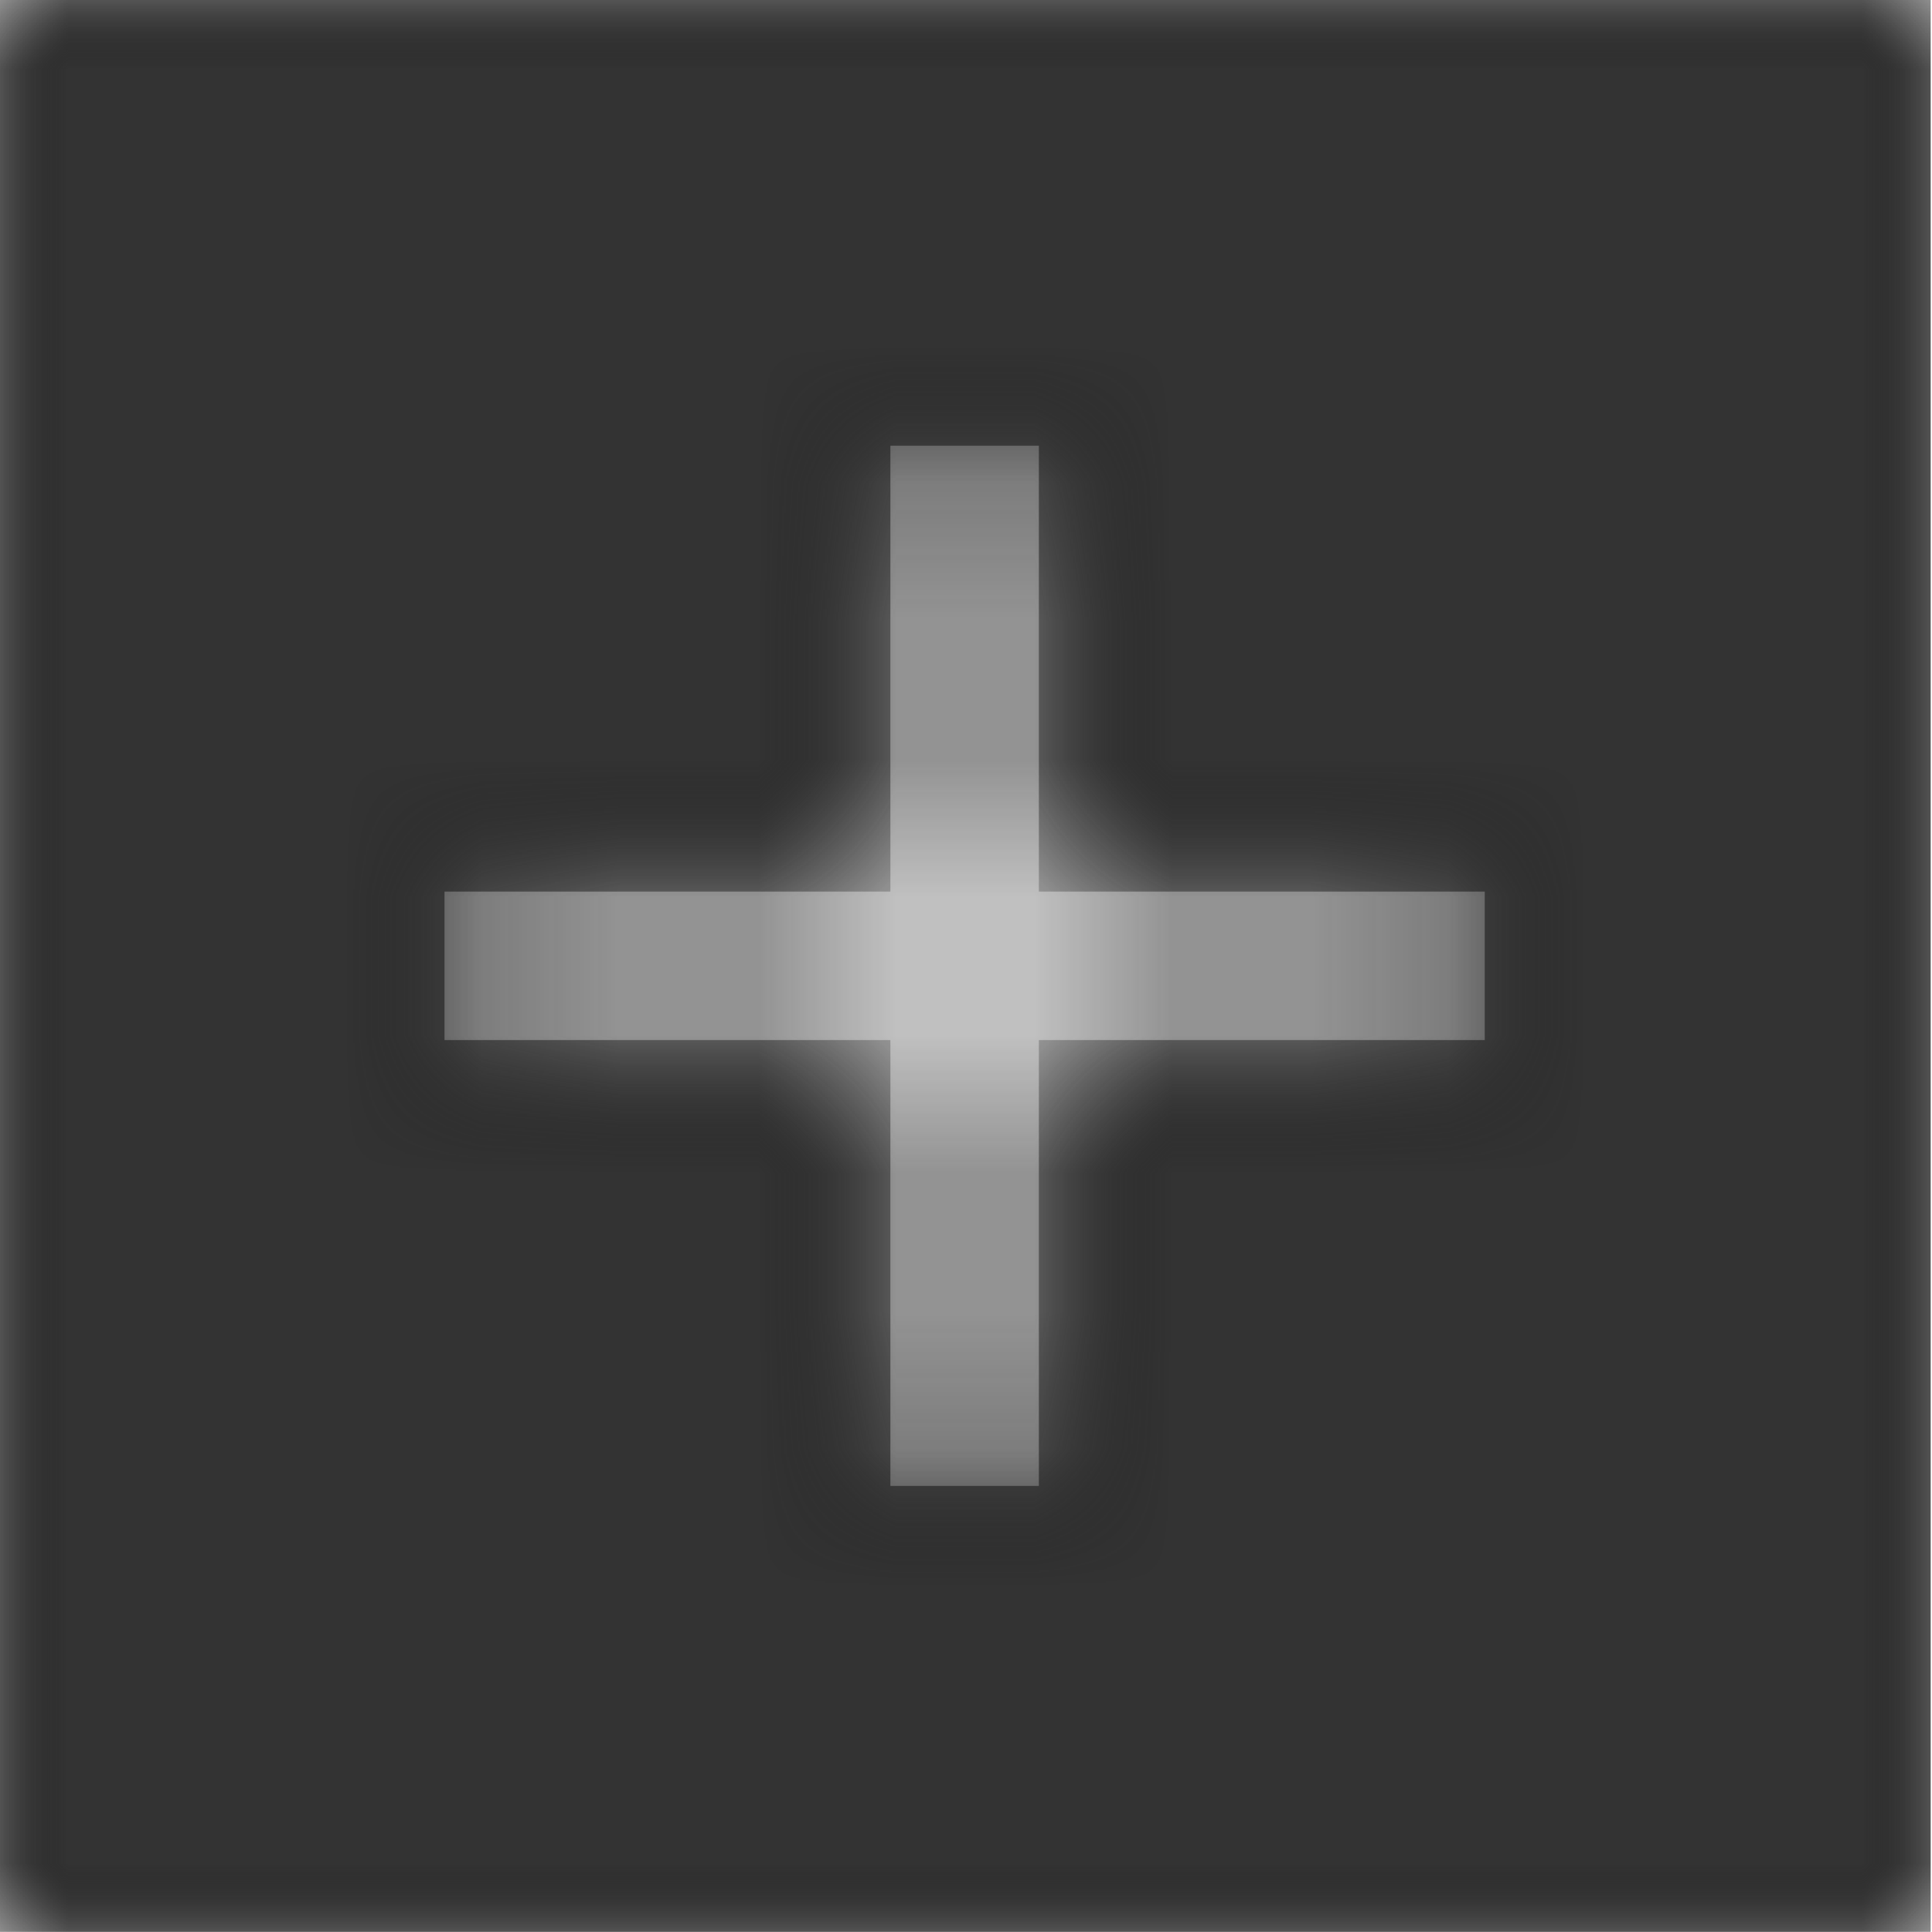 <svg width="512" height="512" viewBox="0 0 512 512" version="1.1" xmlns="http://www.w3.org/2000/svg" xmlns:xlink="http://www.w3.org/1999/xlink">
<title>math-plus-box-light</title>
<desc>Created using Figma</desc>
<g id="Canvas" transform="matrix(36.571 0 0 36.571 -30720 -3510.86)">
<rect x="840" y="96" width="14" height="14" fill="#E5E5E5"/>
<g id="math-plus-box-light">
<mask id="mask0_outline" mask-type="alpha">
<g id="Mask">
<use xlink:href="#path0_fill" transform="translate(840 96)" fill="#FFFFFF"/>
</g>
</mask>
<g id="Mask" mask="url(#mask0_outline)">
<use xlink:href="#path0_fill" transform="translate(840 96)"/>
</g>
<g id="&#226;&#134;&#170;&#240;&#159;&#142;&#168;Color" mask="url(#mask0_outline)">
<g id="Rectangle 3">
<use xlink:href="#path1_fill" transform="translate(840 96)" fill="#333333"/>
</g>
</g>
</g>
</g>
<defs>
<path id="path0_fill" fill-rule="evenodd" d="M 0 14L 0 0L 14 0L 14 14L 0 14ZM 7.538 7.538L 10.769 7.538L 10.769 6.462L 7.538 6.462L 7.538 3.231L 6.462 3.231L 6.462 6.462L 3.231 6.462L 3.231 7.538L 6.462 7.538L 6.462 10.769L 7.538 10.769L 7.538 7.538Z"/>
<path id="path1_fill" fill-rule="evenodd" d="M 0 0L 14 0L 14 14L 0 14L 0 0Z"/>
</defs>
</svg>
